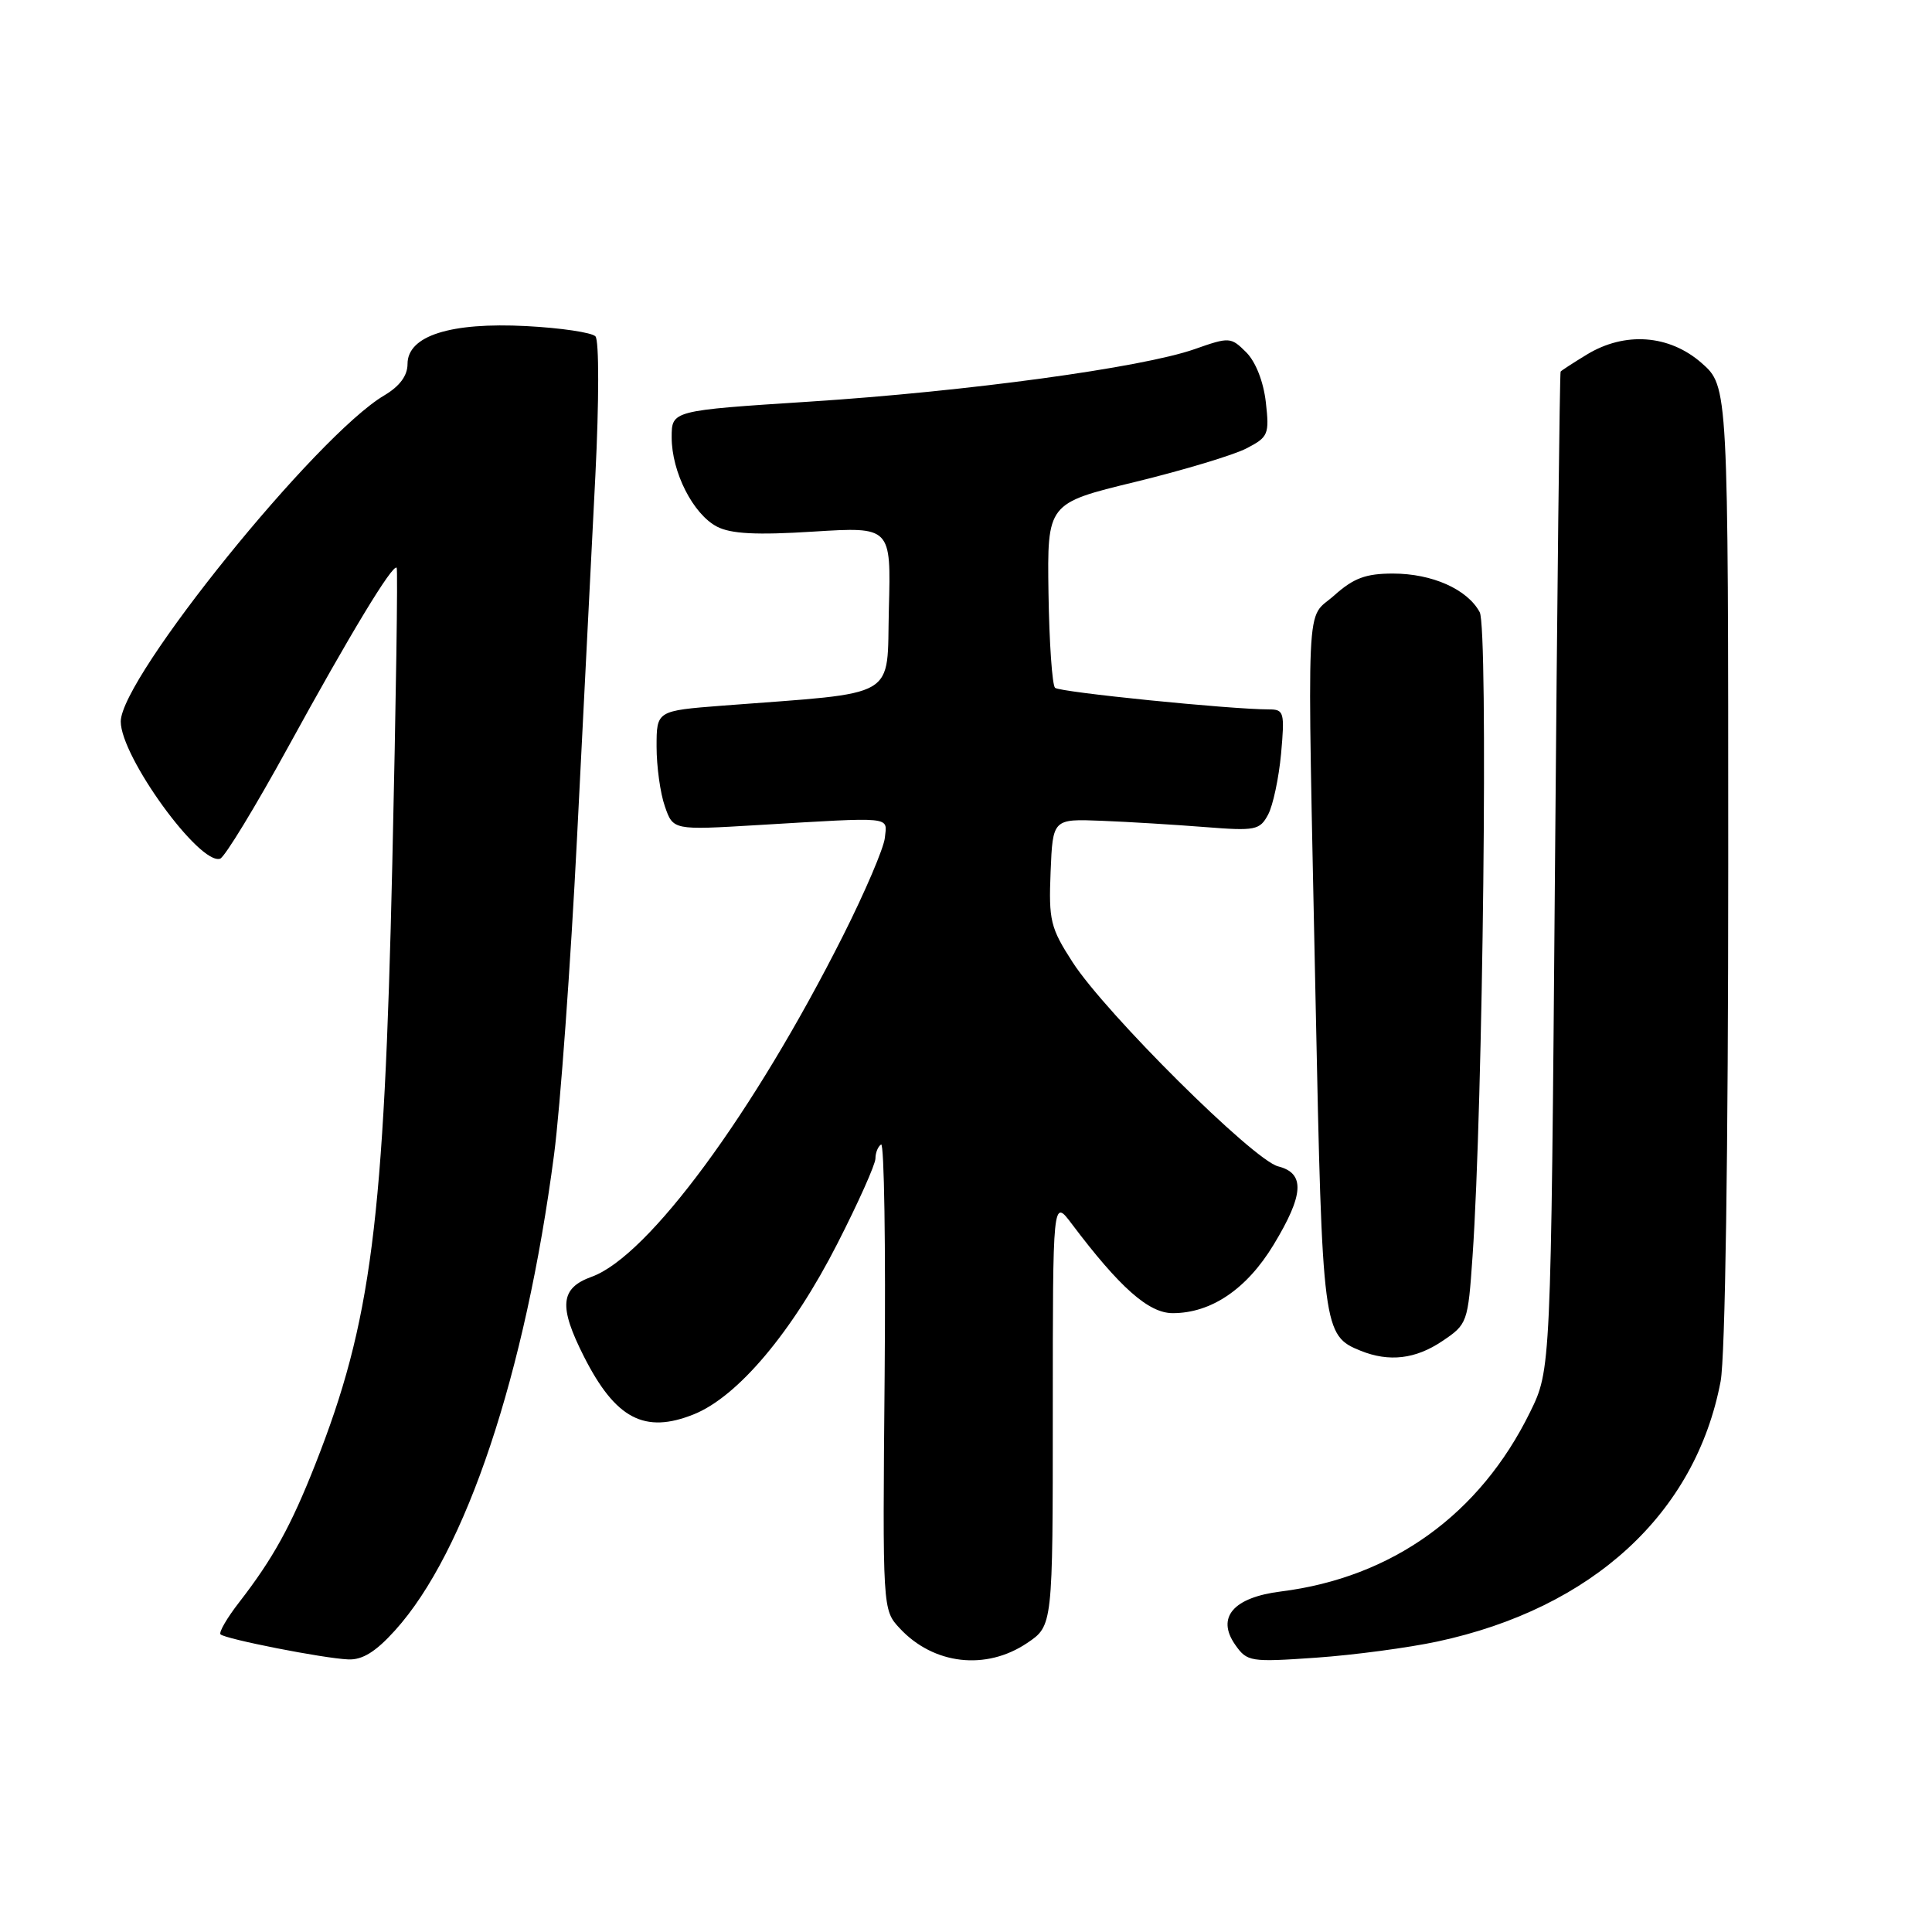 <?xml version="1.0" encoding="UTF-8" standalone="no"?>
<!DOCTYPE svg PUBLIC "-//W3C//DTD SVG 1.1//EN" "http://www.w3.org/Graphics/SVG/1.1/DTD/svg11.dtd" >
<svg xmlns="http://www.w3.org/2000/svg" xmlns:xlink="http://www.w3.org/1999/xlink" version="1.1" viewBox="0 0 256 256">
 <g >
 <path fill="currentColor"
d=" M 52.35 216.03 C 61.73 205.65 69.60 182.09 73.42 152.96 C 74.24 146.66 75.61 127.78 76.46 111.00 C 77.31 94.22 78.40 72.62 78.89 63.00 C 79.38 53.22 79.39 45.09 78.90 44.57 C 78.43 44.06 74.32 43.45 69.76 43.21 C 59.68 42.68 54.00 44.49 54.00 48.23 C 54.00 49.78 52.96 51.18 50.92 52.39 C 41.94 57.69 16.00 89.80 16.00 95.61 C 16.00 100.26 26.45 114.68 29.17 113.78 C 29.78 113.57 33.84 106.90 38.20 98.95 C 46.37 84.04 52.03 74.69 52.56 75.23 C 52.73 75.40 52.47 93.08 51.98 114.52 C 50.90 162.00 49.21 175.16 41.79 194.00 C 38.56 202.20 36.19 206.50 31.70 212.30 C 30.08 214.38 28.97 216.30 29.22 216.56 C 29.85 217.18 42.83 219.74 46.13 219.88 C 48.02 219.97 49.79 218.87 52.35 216.03 Z  M 136.10 217.71 C 139.50 215.42 139.50 215.42 139.50 187.12 C 139.50 158.83 139.50 158.83 142.00 162.15 C 148.38 170.62 152.20 174.00 155.39 174.00 C 160.49 174.00 165.20 170.81 168.75 164.95 C 172.79 158.29 172.95 155.46 169.36 154.55 C 166.09 153.73 146.53 134.30 142.14 127.52 C 139.18 122.94 138.95 121.97 139.21 115.52 C 139.50 108.50 139.50 108.50 146.00 108.76 C 149.57 108.90 155.73 109.28 159.67 109.59 C 166.35 110.12 166.93 110.00 168.03 107.94 C 168.68 106.73 169.45 103.09 169.75 99.87 C 170.24 94.39 170.14 94.00 168.16 94.00 C 163.03 94.00 140.43 91.72 139.80 91.14 C 139.42 90.79 139.03 85.14 138.93 78.59 C 138.76 66.69 138.76 66.69 150.41 63.86 C 156.81 62.30 163.45 60.30 165.15 59.42 C 168.06 57.92 168.21 57.56 167.73 53.30 C 167.42 50.58 166.39 47.94 165.13 46.68 C 163.09 44.65 162.91 44.64 158.27 46.27 C 151.31 48.71 128.17 51.87 107.25 53.22 C 89.00 54.40 89.00 54.40 89.00 57.95 C 89.00 62.55 91.83 68.12 95.00 69.78 C 96.84 70.74 100.21 70.92 107.78 70.44 C 118.07 69.80 118.07 69.80 117.78 80.65 C 117.47 92.82 119.43 91.68 95.75 93.50 C 87.00 94.18 87.00 94.18 87.00 98.94 C 87.00 101.56 87.49 105.12 88.10 106.85 C 89.19 110.00 89.19 110.00 100.35 109.33 C 118.59 108.25 117.54 108.14 117.25 111.00 C 117.11 112.38 114.61 118.22 111.70 124.00 C 99.82 147.57 85.90 166.46 78.42 169.17 C 74.22 170.68 73.99 173.07 77.39 179.78 C 81.56 188.00 85.41 190.02 91.92 187.41 C 97.77 185.07 104.99 176.49 110.95 164.80 C 113.73 159.36 116.00 154.28 116.00 153.51 C 116.00 152.74 116.34 151.91 116.75 151.65 C 117.16 151.40 117.37 165.17 117.22 182.25 C 116.94 213.31 116.94 213.31 119.22 215.76 C 123.70 220.58 130.65 221.38 136.10 217.71 Z  M 190.47 217.51 C 211.01 213.10 224.67 200.54 227.99 183.04 C 228.60 179.82 229.00 152.78 229.00 114.47 C 229.00 51.21 229.00 51.21 225.47 48.10 C 221.18 44.34 215.30 43.91 210.25 46.99 C 208.46 48.08 206.90 49.09 206.79 49.24 C 206.67 49.38 206.33 79.20 206.04 115.50 C 205.50 181.50 205.50 181.50 202.74 187.12 C 196.08 200.69 184.47 209.03 169.72 210.88 C 163.41 211.67 161.14 214.32 163.67 217.94 C 165.25 220.19 165.65 220.26 174.41 219.65 C 179.41 219.30 186.64 218.33 190.47 217.51 Z  M 191.10 177.71 C 194.44 175.47 194.51 175.27 195.12 166.46 C 196.51 146.46 197.21 83.25 196.07 81.12 C 194.44 78.08 189.77 76.00 184.57 76.00 C 180.98 76.00 179.36 76.60 176.80 78.89 C 172.95 82.33 173.19 77.18 174.33 133.00 C 175.21 176.24 175.31 176.98 180.31 178.99 C 184.06 180.50 187.57 180.09 191.10 177.71 Z "/>
</g>
</svg>